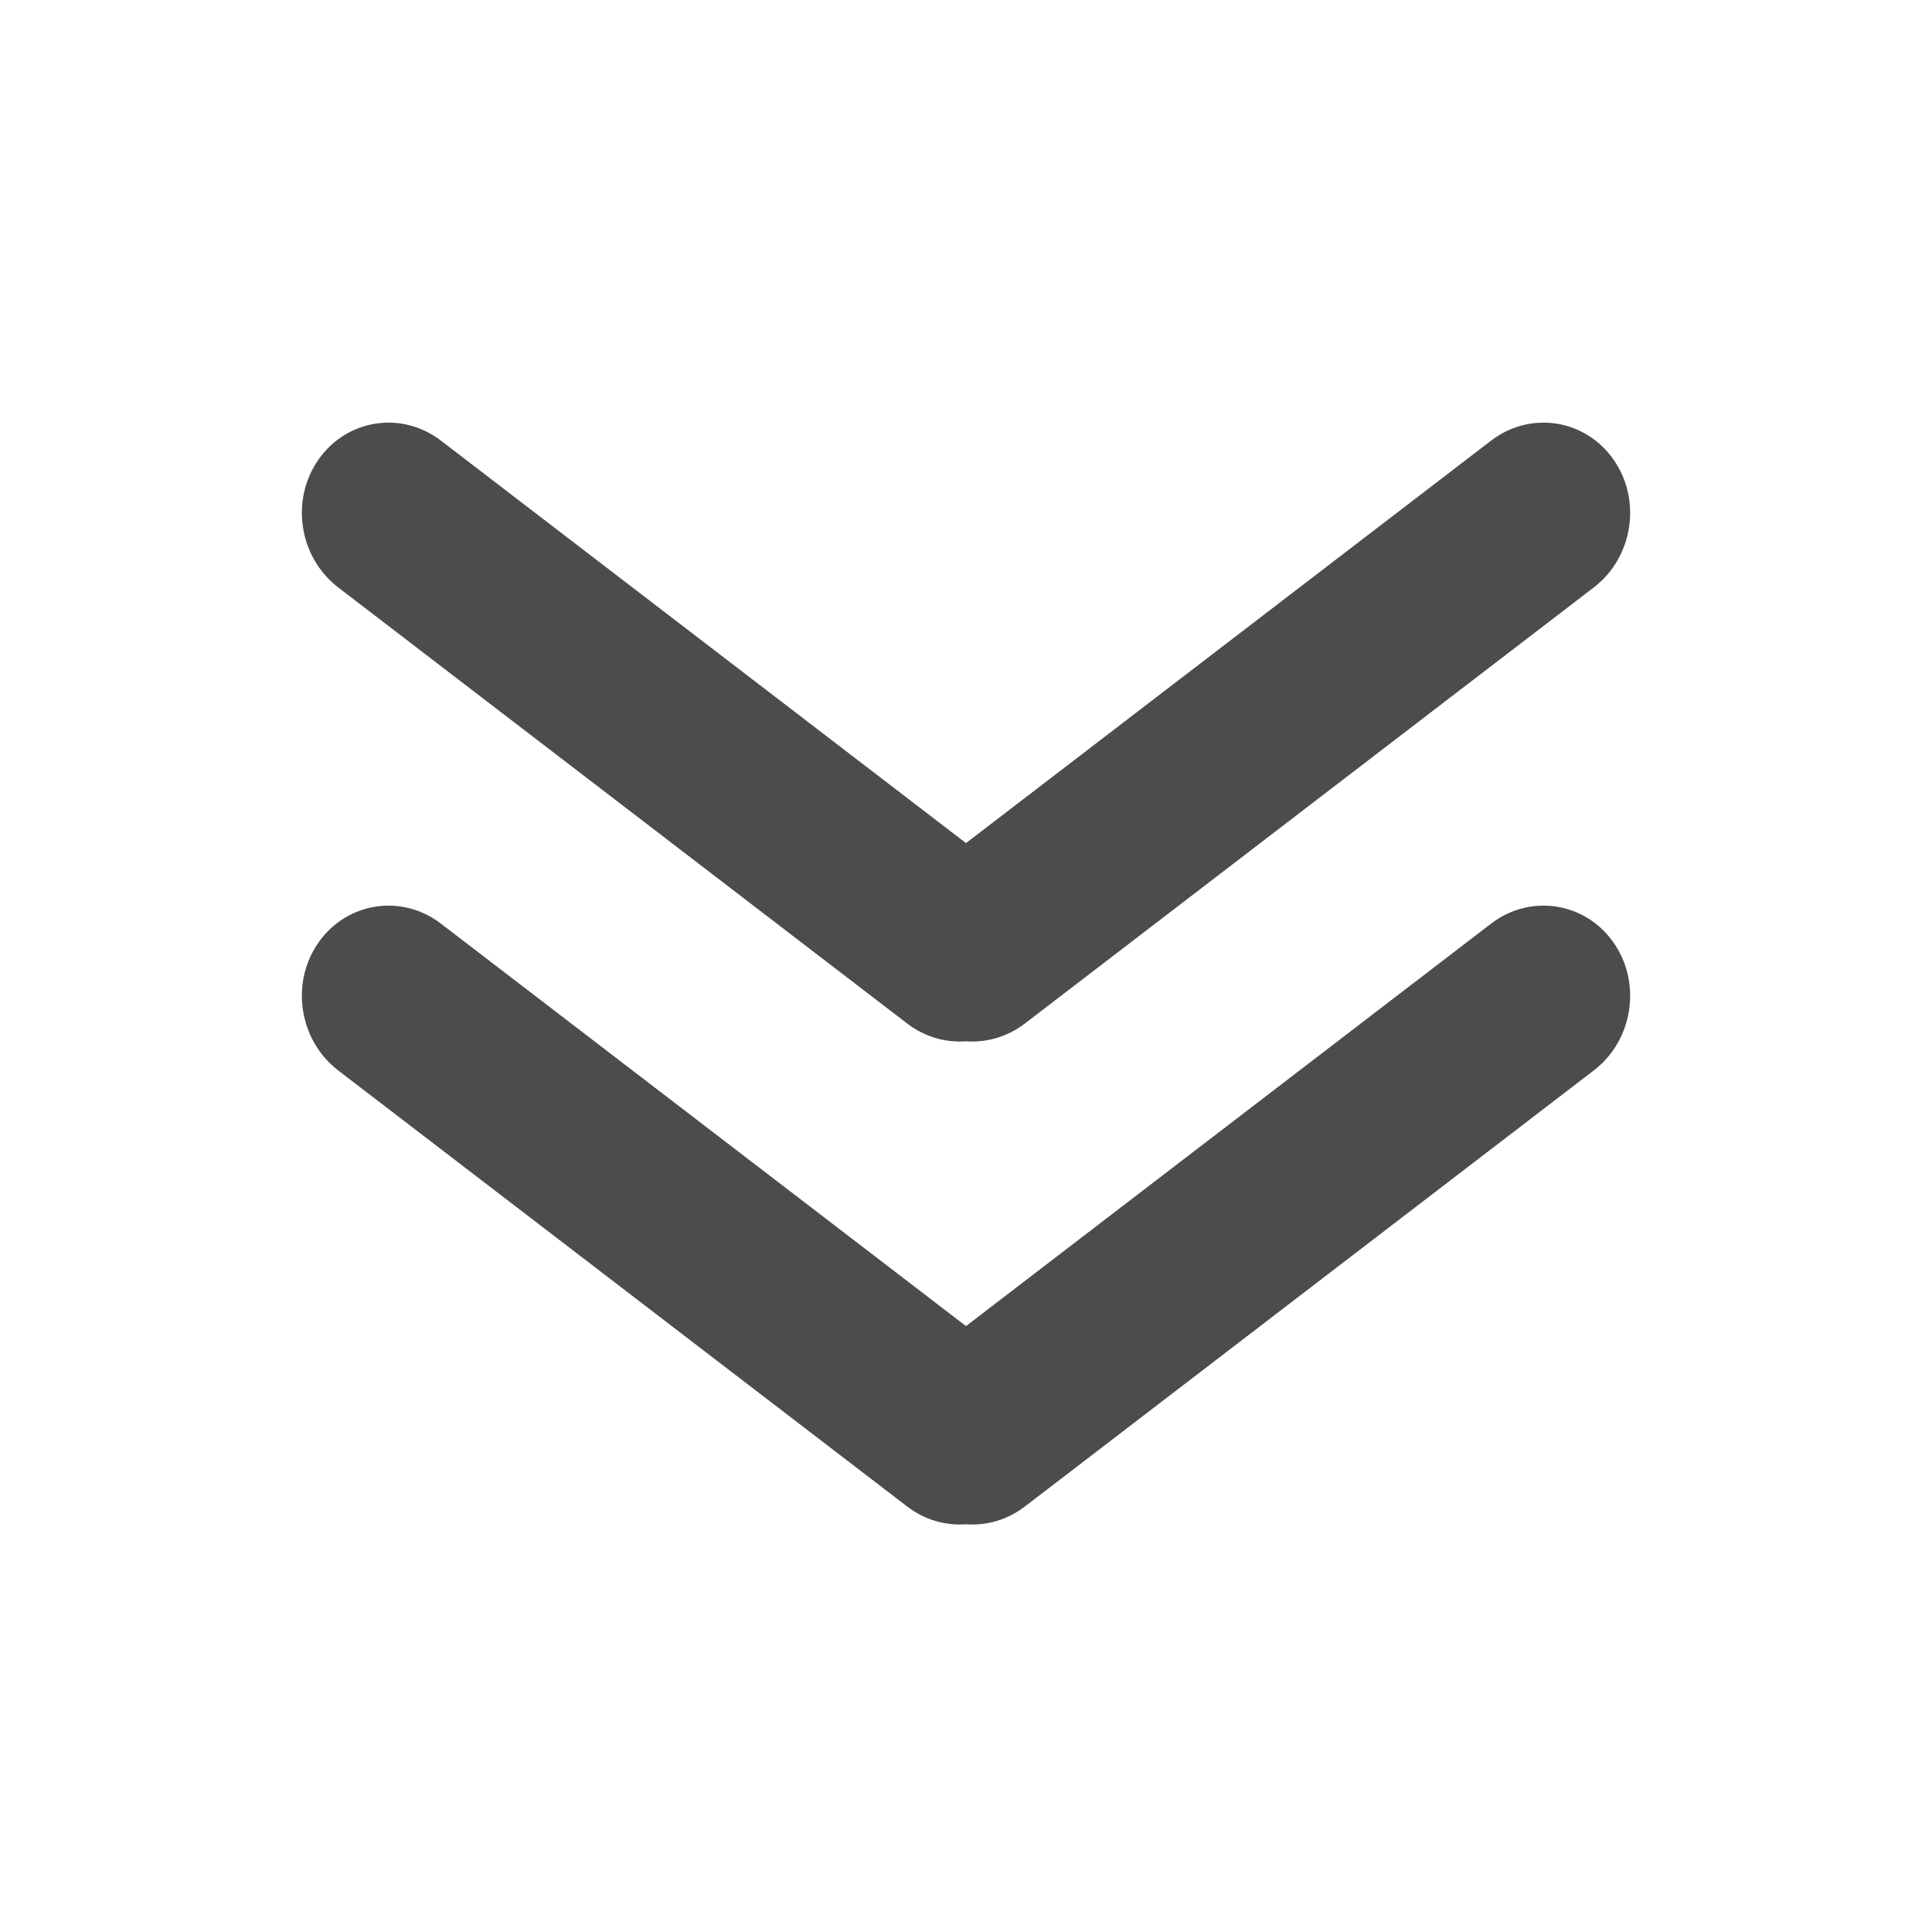 <svg width="32" height="32" viewBox="0 0 32 32" fill="none" xmlns="http://www.w3.org/2000/svg">
<path fillRule="evenodd" clip-rule="evenodd" d="M24.696 7.299L16 13.964L7.304 7.299C6.654 6.8 5.746 6.94 5.275 7.612C4.805 8.283 4.952 9.231 5.602 9.73L15.025 16.952C15.319 17.177 15.665 17.272 16 17.247C16.335 17.272 16.682 17.177 16.976 16.952L26.398 9.73C27.049 9.231 27.195 8.283 26.725 7.612C26.255 6.94 25.346 6.8 24.696 7.299ZM24.696 15.299L16 21.964L7.304 15.299C6.654 14.8 5.746 14.94 5.275 15.611C4.805 16.283 4.952 17.231 5.602 17.73L15.025 24.952C15.319 25.177 15.665 25.272 16 25.247C16.335 25.272 16.682 25.177 16.976 24.952L26.398 17.73C27.049 17.231 27.195 16.283 26.725 15.611C26.255 14.94 25.346 14.8 24.696 15.299Z" fill="#4C4C4C"/>
</svg>
